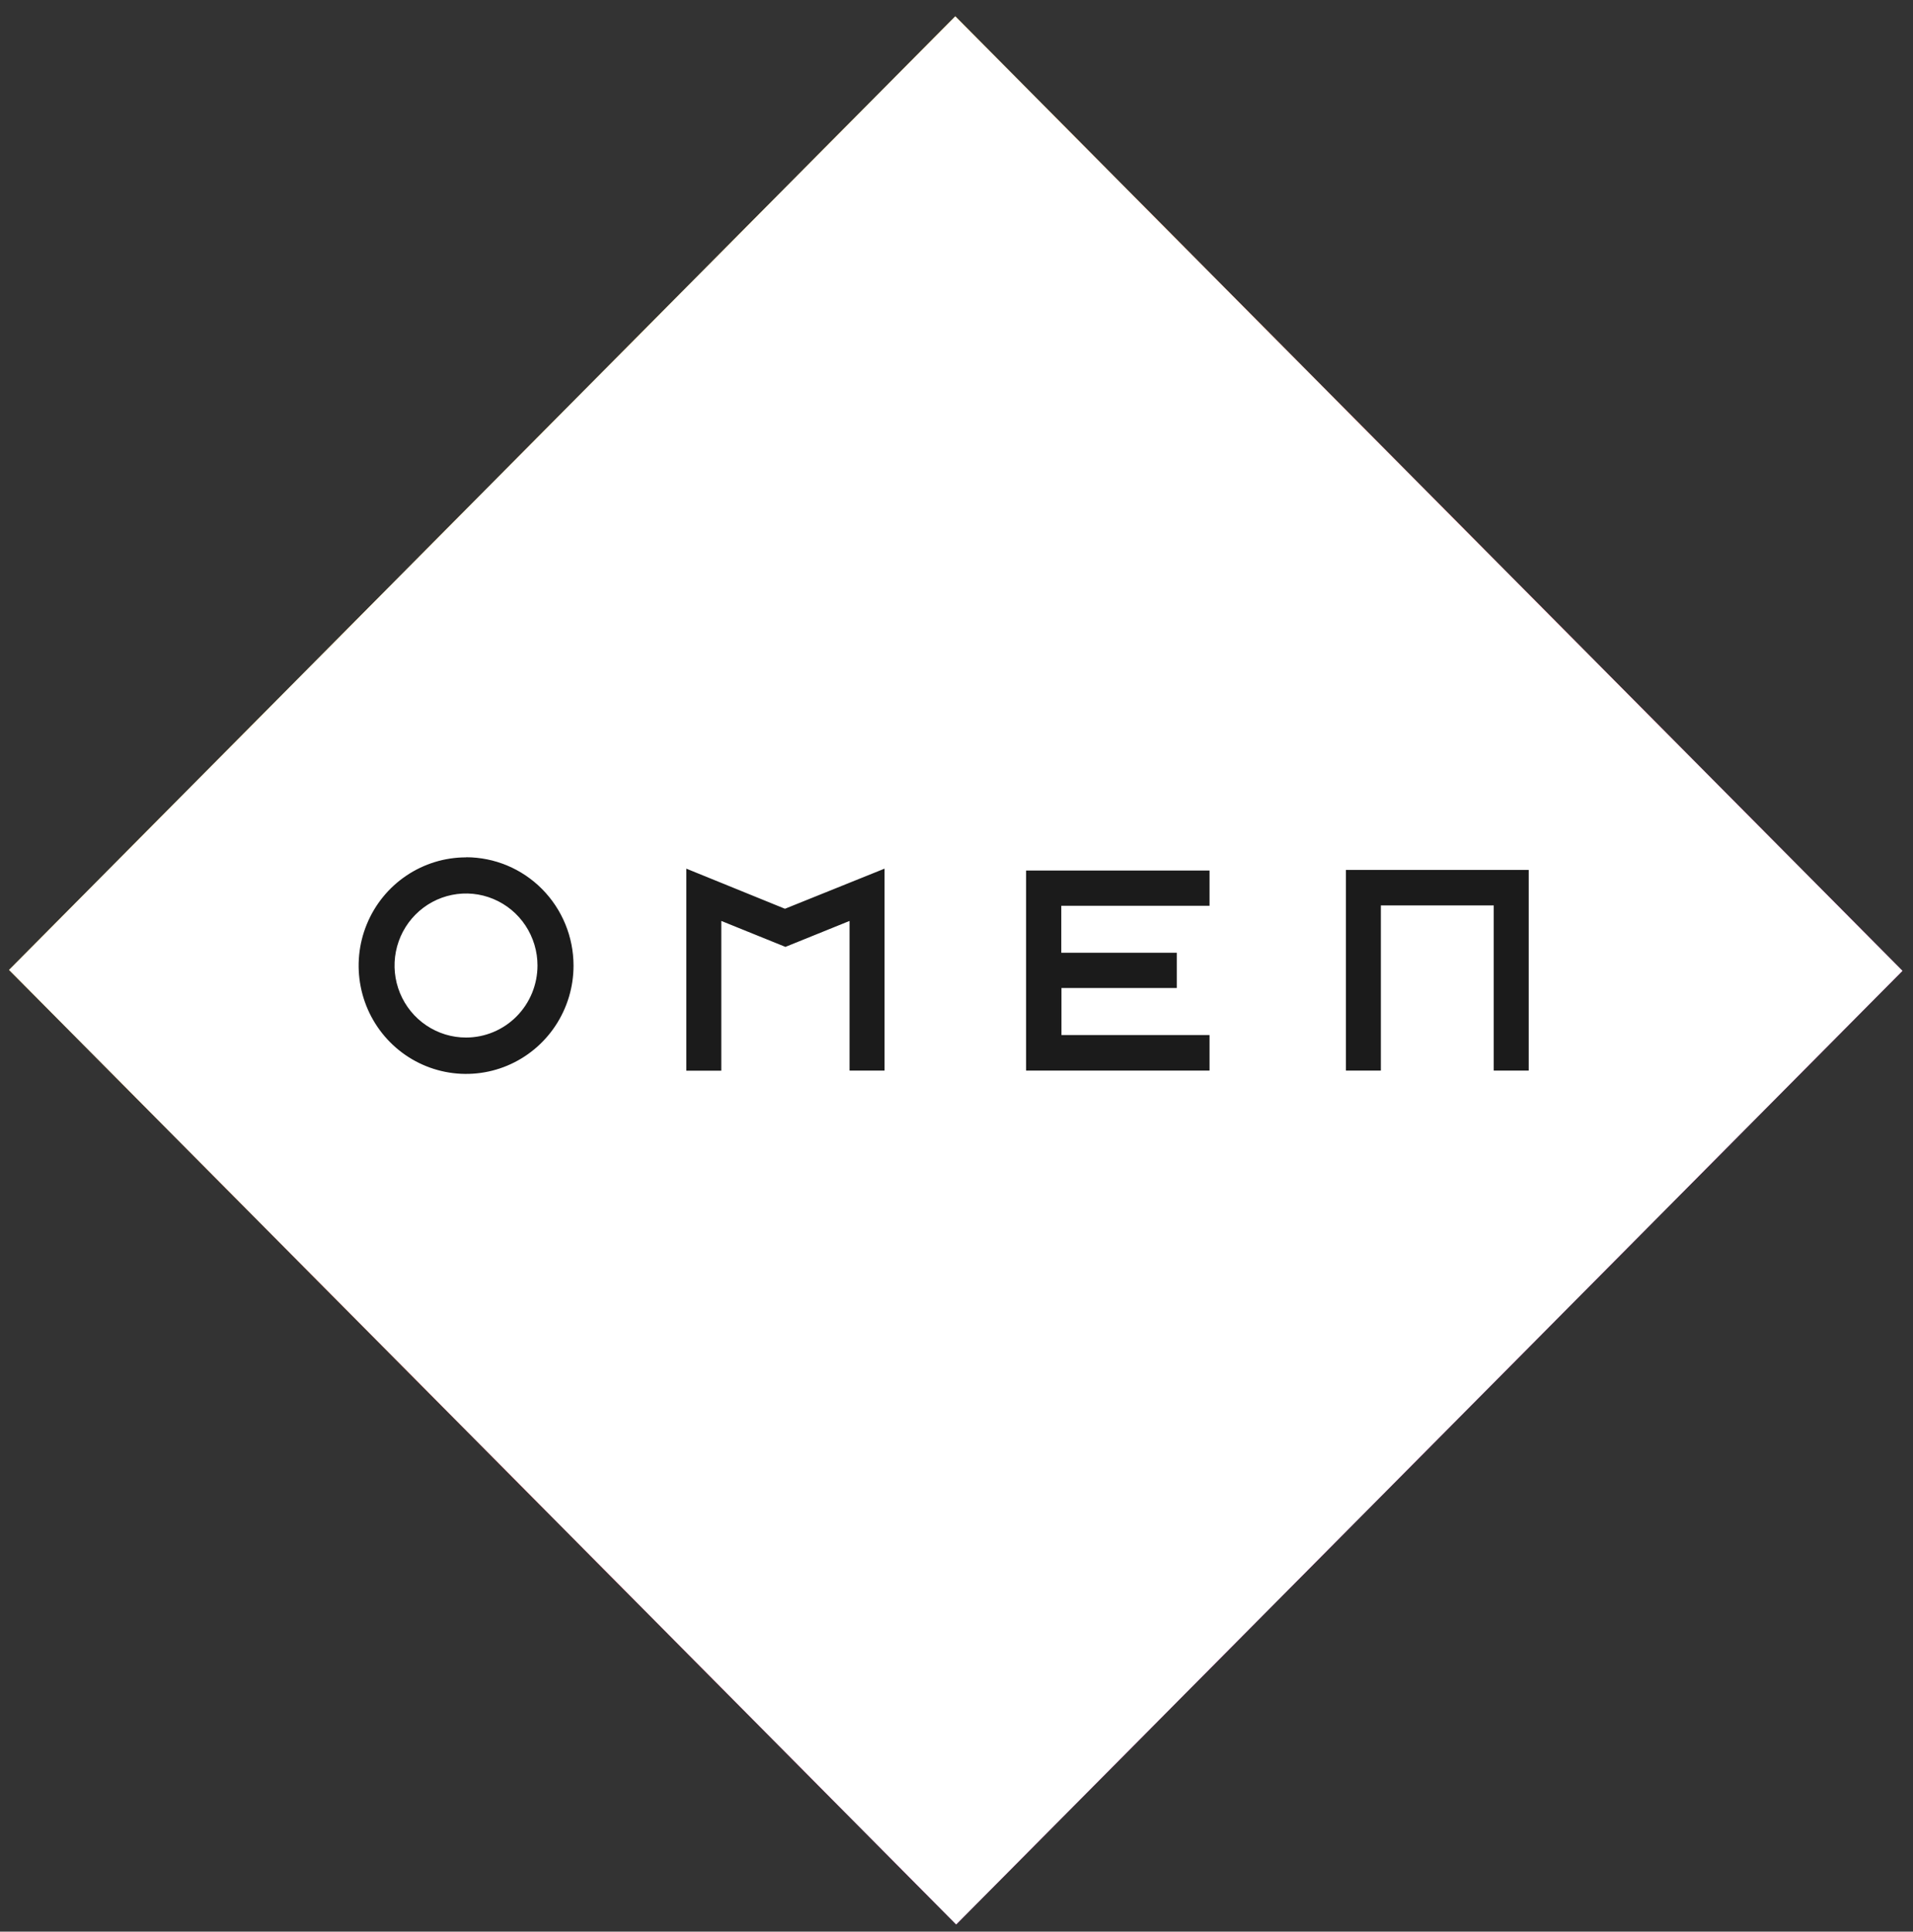 <svg width="102" height="103" viewBox="0 0 102 103" fill="none" xmlns="http://www.w3.org/2000/svg">
<rect x="0" y="0" width="102" height="103" fill="#333333" stroke="none"/>
<path d="M0.483 51.719L50.983 102.615L101.436 51.767L50.936 0.871L0.483 51.719Z" fill="url(#paint0_linear)"/>
<path d="M0.483 51.719L50.983 102.615L101.436 51.767L50.936 0.871L0.483 51.719Z" fill="white"/>
<path d="M36.594 46.319V57.092H38.459V49.107L41.879 50.491L45.298 49.107V57.086H47.163V46.319L41.854 48.458L36.594 46.319ZM24.851 45.717C23.718 45.717 22.61 46.056 21.668 46.691C20.726 47.325 19.991 48.227 19.558 49.283C19.124 50.338 19.011 51.499 19.233 52.619C19.454 53.739 20.001 54.768 20.802 55.575C21.604 56.383 22.626 56.932 23.737 57.154C24.849 57.376 26.001 57.261 27.048 56.823C28.094 56.385 28.989 55.644 29.617 54.694C30.246 53.743 30.581 52.627 30.58 51.484C30.578 49.954 29.974 48.486 28.9 47.404C27.826 46.321 26.37 45.713 24.851 45.711V45.717ZM24.851 55.325C24.097 55.326 23.36 55.101 22.733 54.679C22.106 54.258 21.617 53.658 21.328 52.956C21.039 52.255 20.963 51.482 21.11 50.737C21.257 49.992 21.619 49.307 22.152 48.77C22.685 48.232 23.364 47.866 24.103 47.718C24.843 47.569 25.609 47.645 26.305 47.936C27.002 48.227 27.597 48.719 28.016 49.35C28.435 49.982 28.659 50.725 28.659 51.484C28.658 52.502 28.257 53.478 27.543 54.198C26.829 54.918 25.861 55.324 24.851 55.325V55.325ZM54.71 57.086H64.492V55.191H56.597V52.684H62.745V50.805H56.587V48.298H64.492V46.419H54.71V57.086ZM71.762 46.388V57.086H73.627V48.28H79.645V57.086H81.51V46.388H71.762Z" fill="#1B1B1B"/>
<defs>
<linearGradient id="paint0_linear" x1="76.273" y1="77.859" x2="25.38" y2="27.361" gradientUnits="userSpaceOnUse">
<stop stop-color="#FF55E1"/>
<stop offset="0.51" stop-color="#FF0000"/>
<stop offset="1" stop-color="#FBB216"/>
</linearGradient>
</defs>
</svg>
